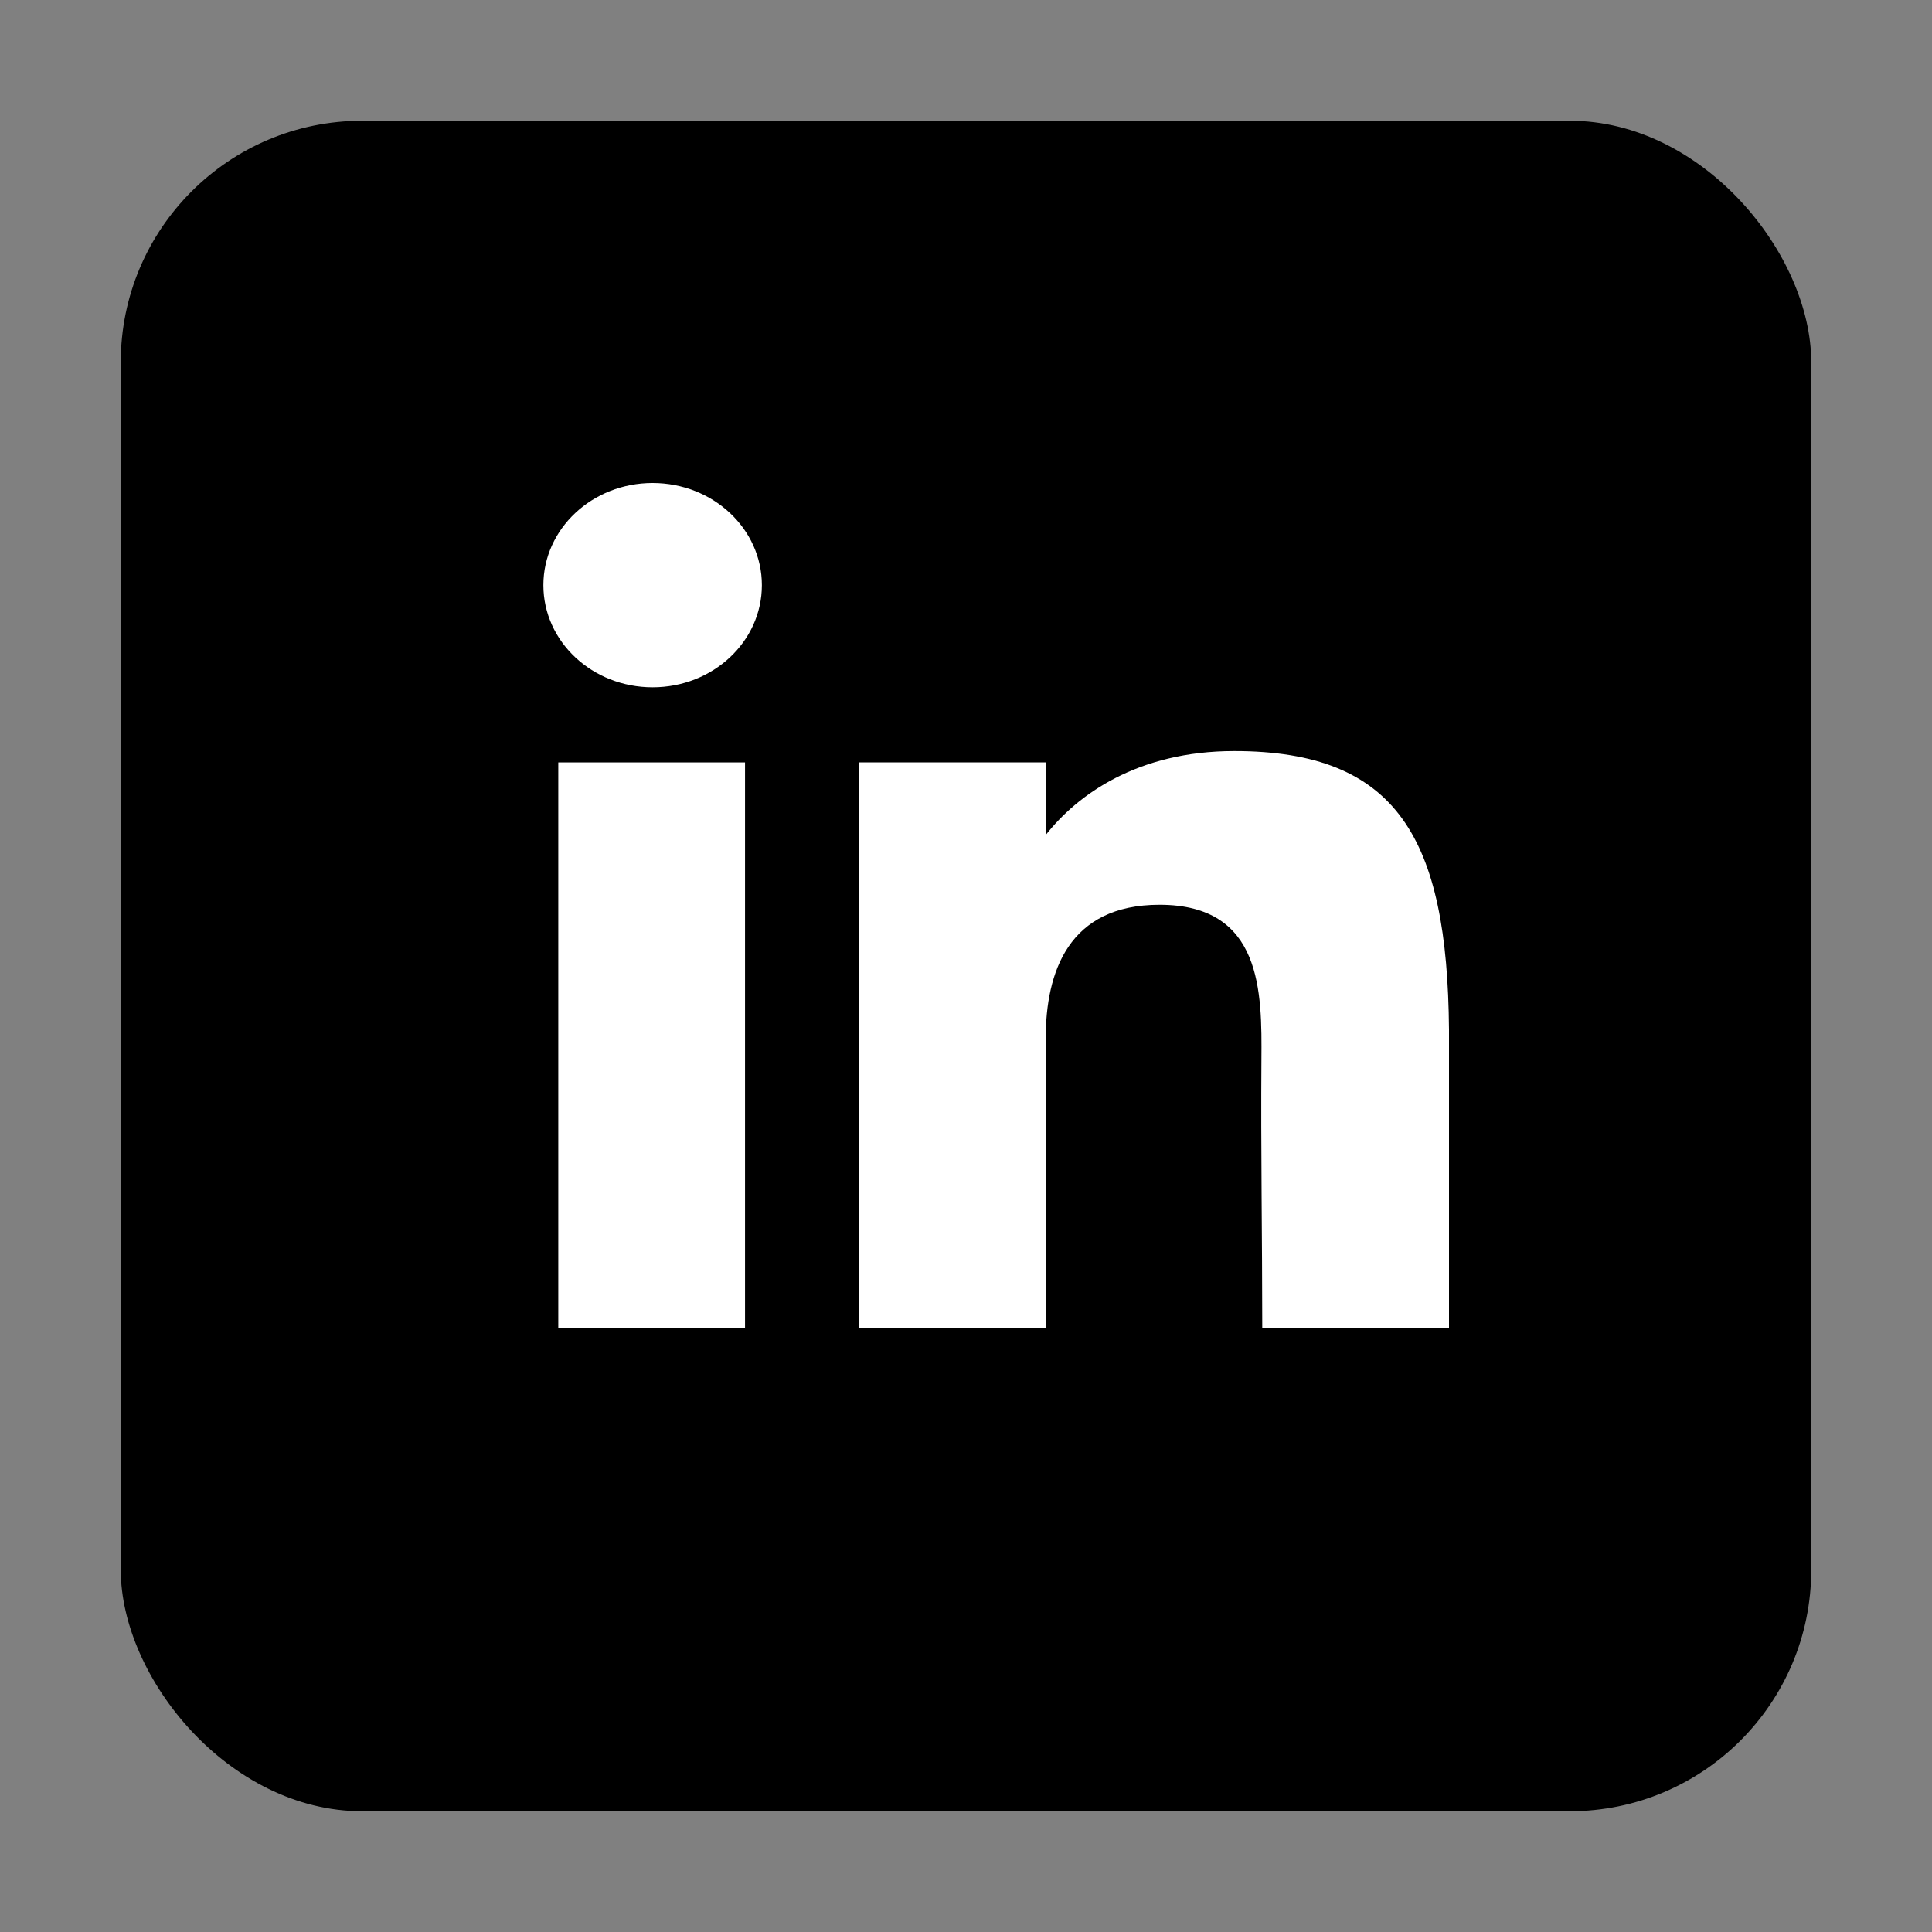 <svg width="32" height="32" viewBox="0 0 32 32" fill="none" xmlns="http://www.w3.org/2000/svg">
<rect x="0" y="0" width="32" height="32" fill="#808080" stroke="none"/>
<rect x="2" y="2" width="28" height="28" rx="4" fill="black"/>
<path d="M12.619 9.692C12.619 10.627 11.809 11.384 10.809 11.384C9.81 11.384 9 10.627 9 9.692C9 8.758 9.81 8 10.809 8C11.809 8 12.619 8.758 12.619 9.692Z" fill="white"/>
<path d="M9.247 12.628H12.34V22H9.247V12.628Z" fill="white"/>
<path d="M17.32 12.628H14.227V22H17.32C17.32 22 17.32 19.05 17.32 17.205C17.32 16.098 17.698 14.986 19.206 14.986C20.911 14.986 20.901 16.434 20.893 17.557C20.882 19.024 20.907 20.522 20.907 22H24V17.054C23.974 13.895 23.151 12.44 20.443 12.44C18.835 12.44 17.839 13.17 17.32 13.831V12.628Z" fill="white"/>
</svg>
